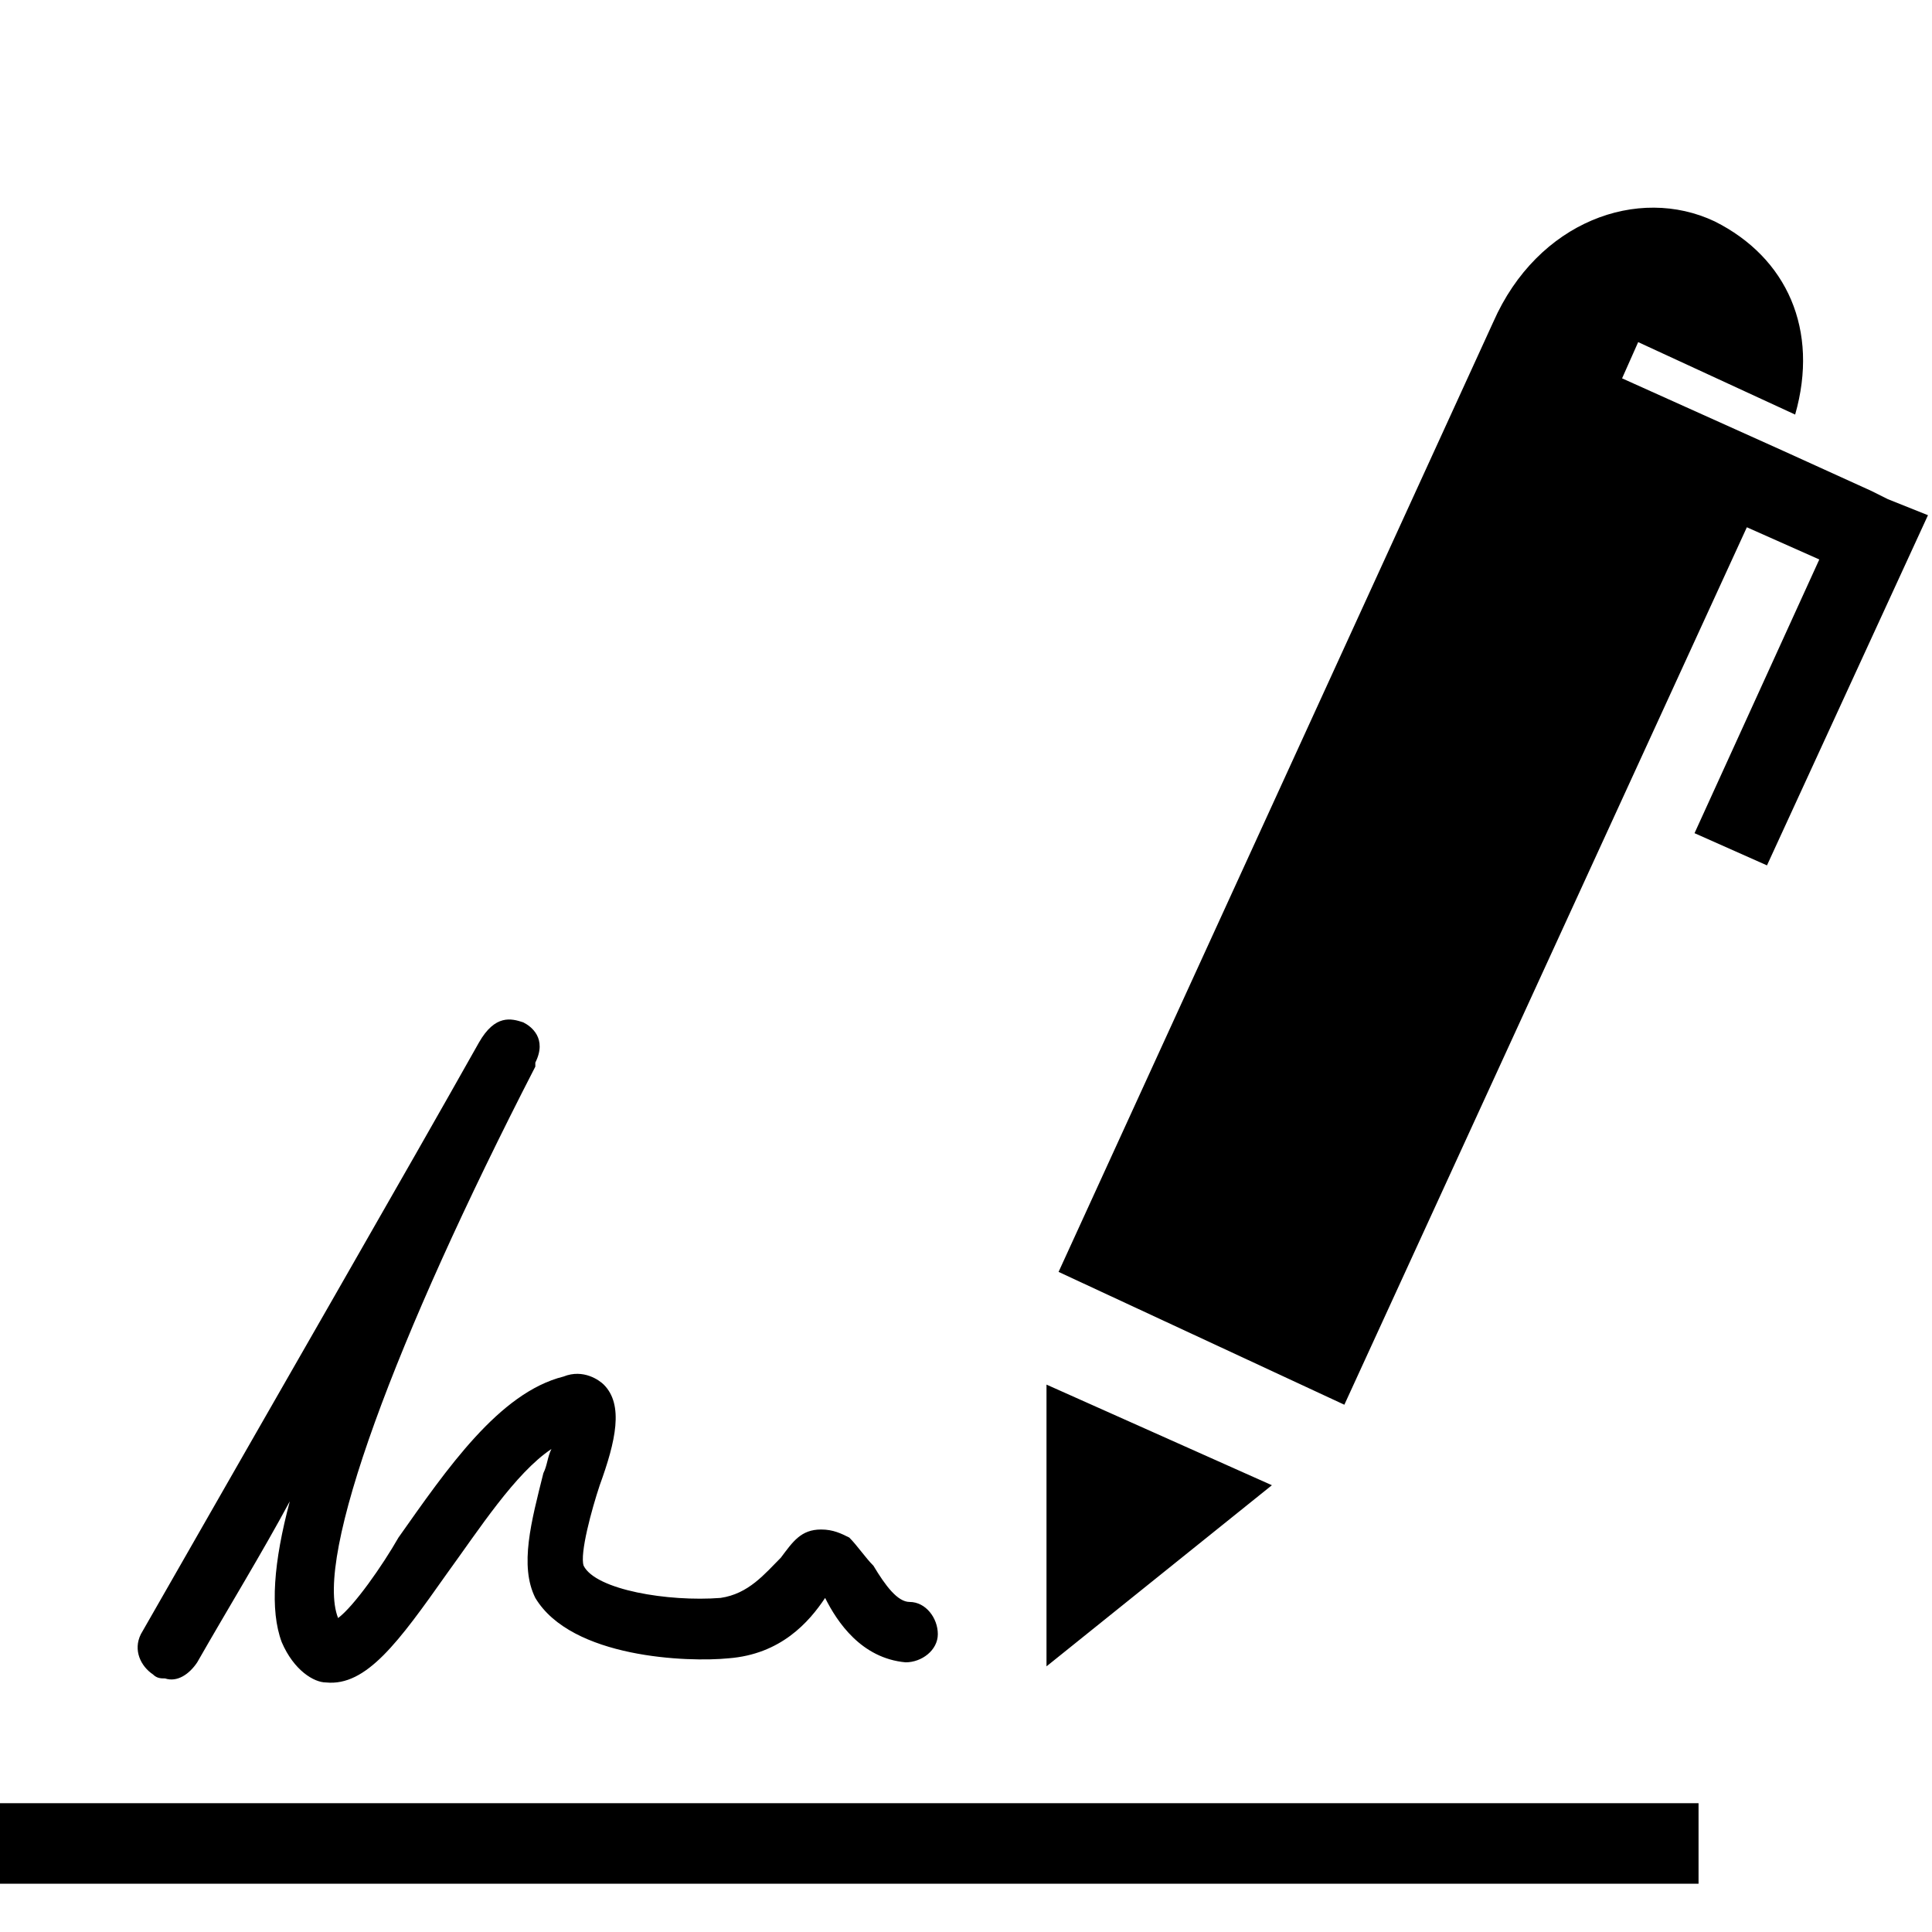 <?xml version="1.0" encoding="utf-8"?>
<!-- Generator: Adobe Illustrator 18.1.1, SVG Export Plug-In . SVG Version: 6.00 Build 0)  -->
<svg version="1.1" xmlns="http://www.w3.org/2000/svg" xmlns:xlink="http://www.w3.org/1999/xlink" x="0px" y="0px"
	 viewBox="0 0 48 48" enable-background="new 0 0 48 48" xml:space="preserve">
<g id="Layer_1">
</g>
<g id="Guidelines">
	<path d="M4.1,41.7c-0.1,0-0.2,0-0.3-0.1c-0.3-0.2-0.5-0.6-0.3-1c3.6-6.3,6.6-11.5,8.4-14.7c0.4-0.7,0.8-0.6,1.1-0.5
		c0.2,0.1,0.6,0.4,0.3,1l0,0l0,0c0,0,0,0.1,0,0.1c-3.5,6.8-5.5,12.2-4.9,13.7c0.4-0.3,1.1-1.3,1.5-2c1.2-1.7,2.5-3.6,4.1-4
		c0.5-0.2,0.9,0.1,1,0.2c0.5,0.5,0.3,1.4-0.1,2.5c-0.2,0.6-0.5,1.7-0.4,2c0.3,0.6,2.1,0.9,3.4,0.8c0.7-0.1,1.1-0.6,1.5-1
		c0.3-0.4,0.5-0.7,1-0.7c0.3,0,0.5,0.1,0.7,0.2c0.2,0.2,0.4,0.5,0.6,0.7c0.3,0.5,0.6,0.9,0.9,0.9c0.4,0,0.7,0.4,0.7,0.8
		c0,0.4-0.4,0.7-0.8,0.7c-1.1-0.1-1.7-1-2-1.6c0,0,0,0,0,0c-0.4,0.6-1.1,1.4-2.4,1.5c-1,0.1-3.9,0-4.8-1.5c-0.4-0.8-0.1-1.9,0.2-3.1
		c0.1-0.2,0.1-0.4,0.2-0.6c-0.9,0.6-1.8,2-2.6,3.1c-1.2,1.7-2,2.8-3,2.7c-0.3,0-0.8-0.3-1.1-1c-0.3-0.8-0.2-2,0.2-3.5
		c-0.7,1.3-1.5,2.6-2.3,4C4.7,41.6,4.4,41.8,4.1,41.7z M42.2,44.8H0v2h42.2V44.8z M31.6,36.9L26,34.4l0,7L31.6,36.9z M46.9,12.4
		L46.9,12.4l-0.4-0.2l-2.2-1c0,0,0,0,0,0l-4-1.8l0.4-0.9l3.9,1.8c0.6-2.1-0.2-3.9-2-4.8c-1.9-0.9-4.4,0-5.5,2.5L26.3,31.6l7.1,3.3
		l10-21.8l1.8,0.8l-3.1,6.8l1.8,0.8l4-8.7L46.9,12.4z"/>
</g>
</svg>
